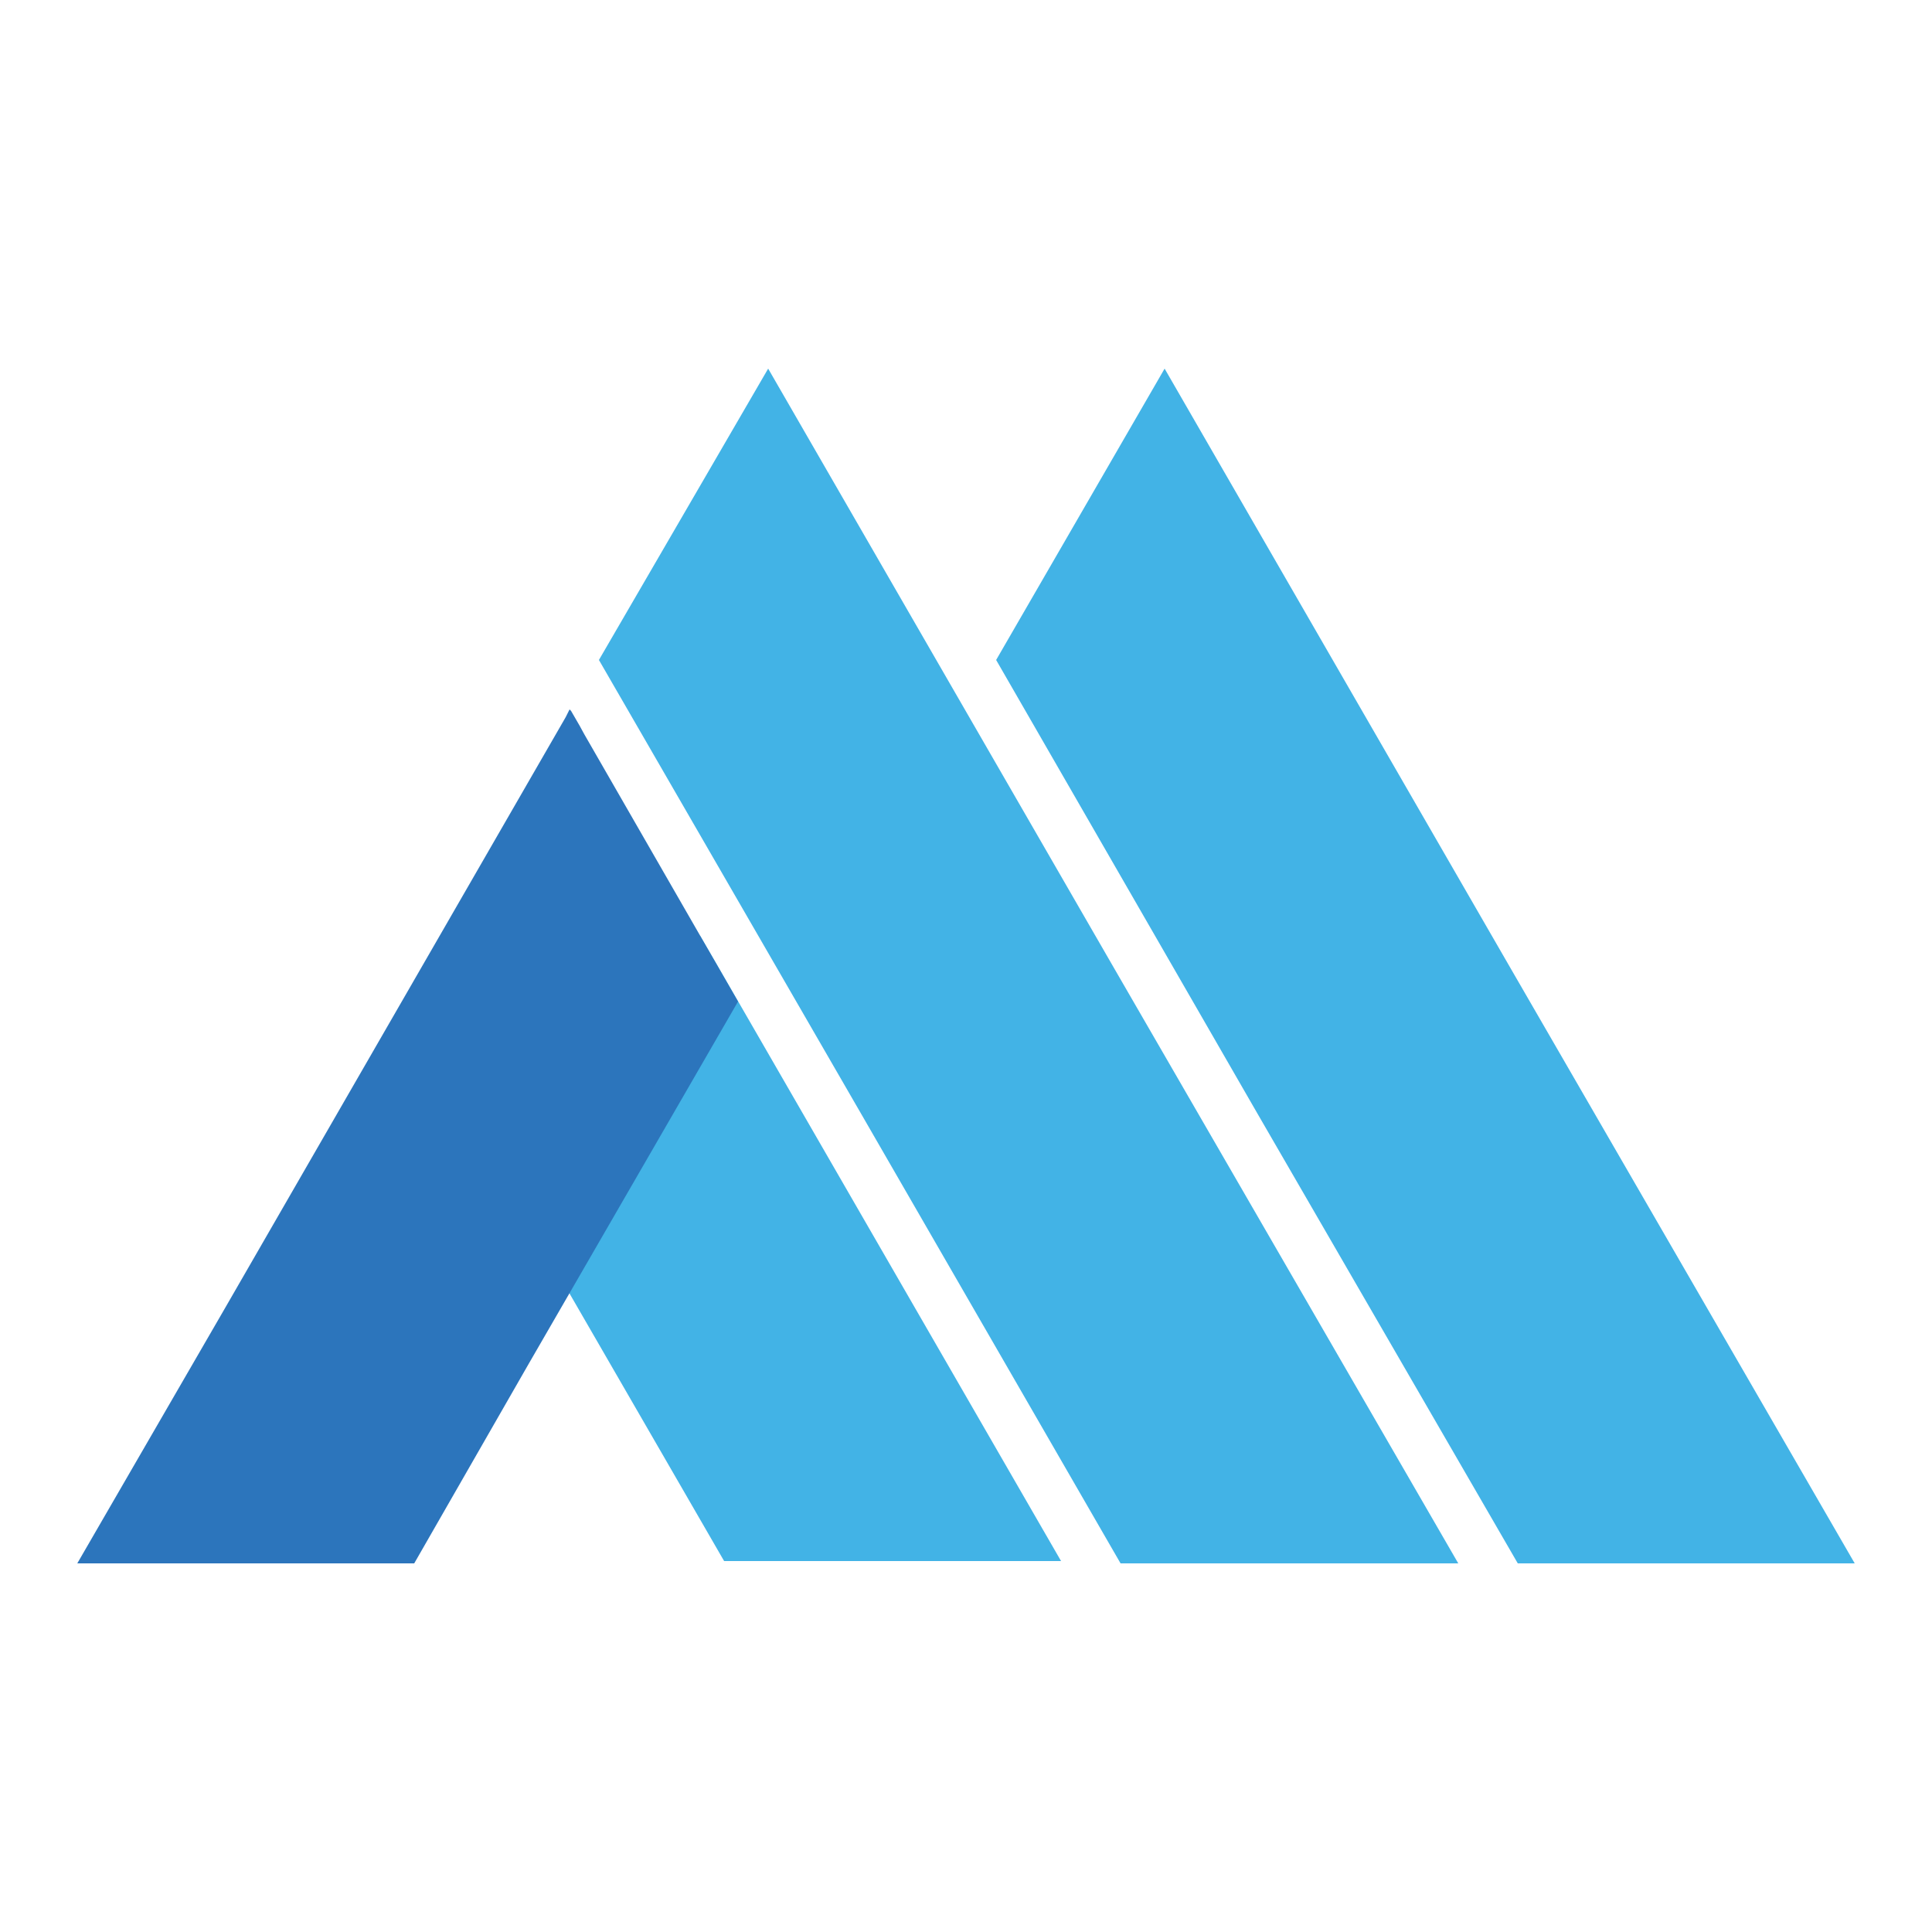 <?xml version="1.0" encoding="utf-8"?>
<!-- Generator: Adobe Illustrator 18.0.0, SVG Export Plug-In . SVG Version: 6.00 Build 0)  -->
<!DOCTYPE svg PUBLIC "-//W3C//DTD SVG 1.1//EN" "http://www.w3.org/Graphics/SVG/1.1/DTD/svg11.dtd">
<svg version="1.1" id="Layer_1" xmlns="http://www.w3.org/2000/svg" xmlns:xlink="http://www.w3.org/1999/xlink" x="0px" y="0px"
	 viewBox="0 0 250 250" enable-background="new 0 0 250 250" xml:space="preserve">
<g>
	<polygon fill="#42B3E6" points="188.7,202.3 145,202.3 111.3,143.9 77.5,85.4 99.4,47.7 144,125 	"/>
	<polygon fill="#42B3E6" points="240,202.3 196.4,202.3 162.6,143.9 128.9,85.4 150.7,47.7 195.3,125 	"/>
	<polygon fill="#42B3E6" points="137.3,202 93.7,202 68.8,158.9 90.6,121.1 92.7,124.7 	"/>
	<polygon fill="#2C75BC" points="95.5,129.6 68.4,176.5 53.6,202.3 10,202.3 29.1,169.3 73.2,92.8 73.7,91.8 73.9,92 73.9,92 
		75,93.9 75.6,95 75.6,95 	"/>
</g>
</svg>
